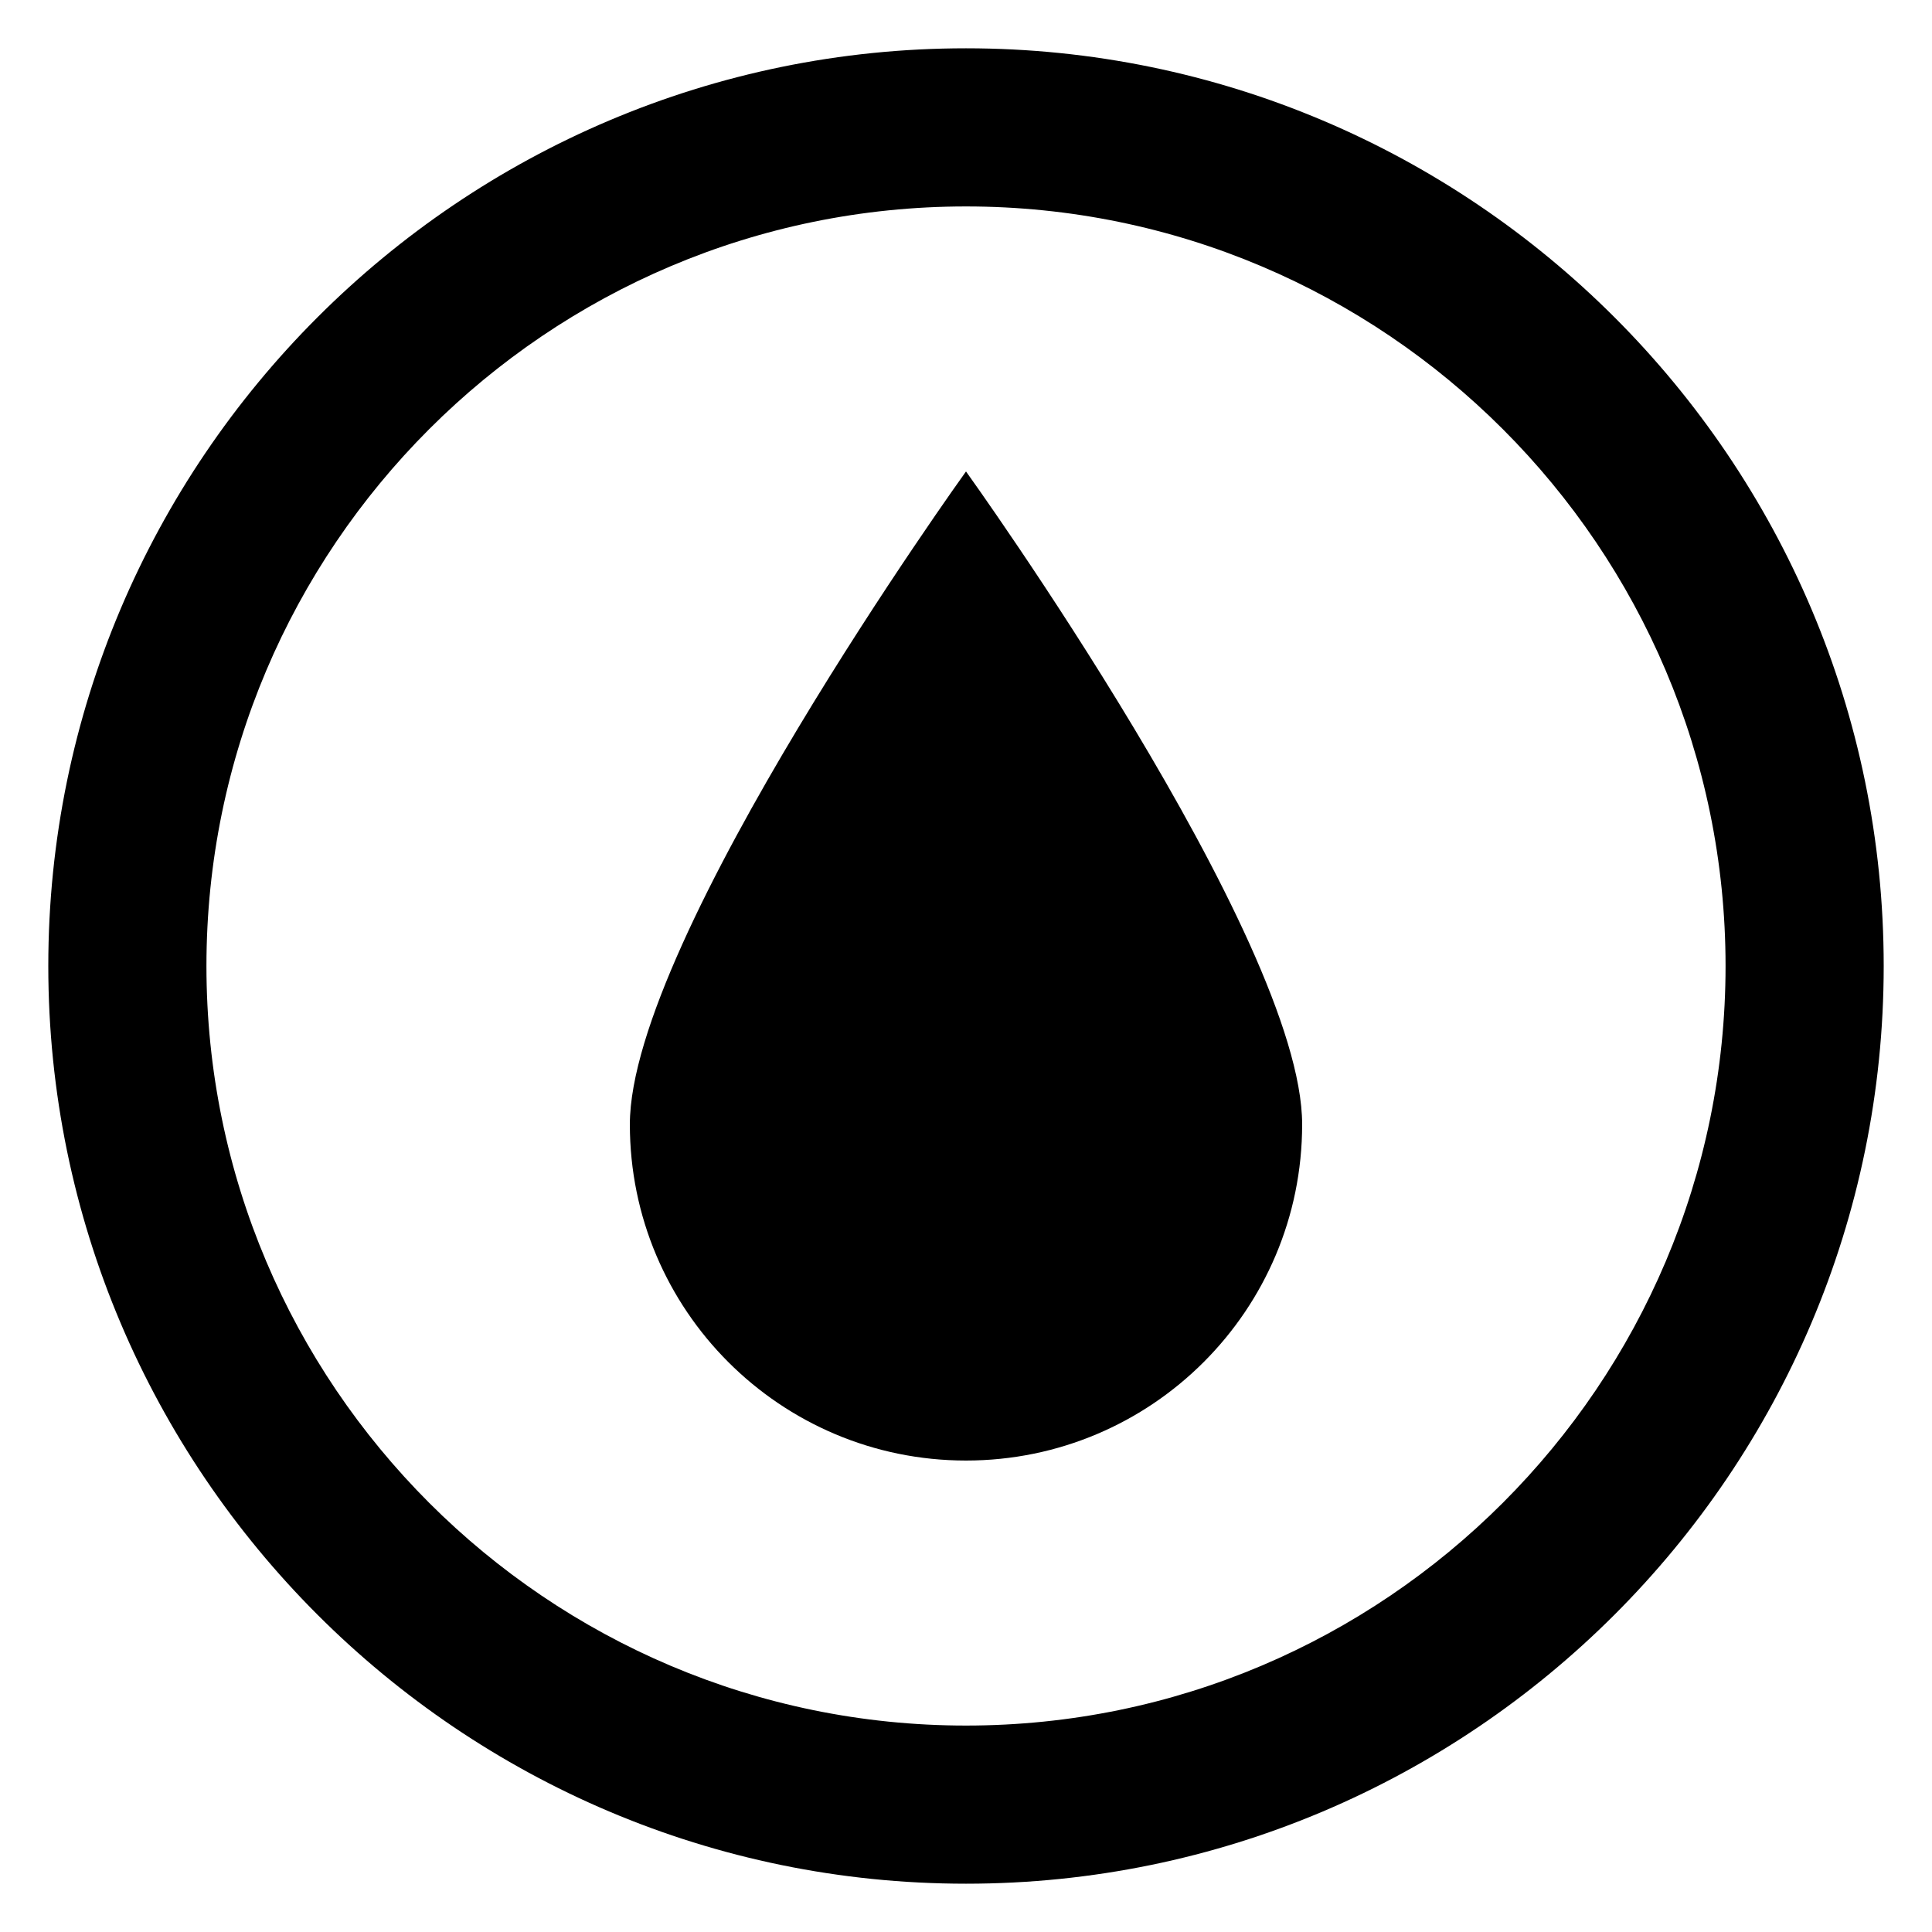 <?xml version="1.0" encoding="utf-8"?>
<!-- Generator: Adobe Illustrator 19.1.0, SVG Export Plug-In . SVG Version: 6.00 Build 0)  -->
<svg version="1.1" id="Layer_1" xmlns="http://www.w3.org/2000/svg" xmlns:xlink="http://www.w3.org/1999/xlink" x="0px" y="0px"
	 viewBox="0 0 92.846 92.846" enable-background="new 0 0 92.846 92.846" xml:space="preserve">
<g>
	<g>
		<path d="M62.577,54.035c0,8.922-7.232,16.154-16.154,16.154s-16.154-7.232-16.154-16.154s16.154-31.378,16.154-31.378
			S62.577,45.113,62.577,54.035z"/>
	</g>
	<path d="M46.423,90.525c-24.318,0-44.102-19.784-44.102-44.102S22.105,2.321,46.423,2.321s44.102,19.784,44.102,44.102
		S70.741,90.525,46.423,90.525z M46.423,9.921c-20.127,0-36.502,16.375-36.502,36.502s16.375,36.502,36.502,36.502
		S82.925,66.55,82.925,46.423S66.55,9.921,46.423,9.921z"/>
</g>
</svg>
